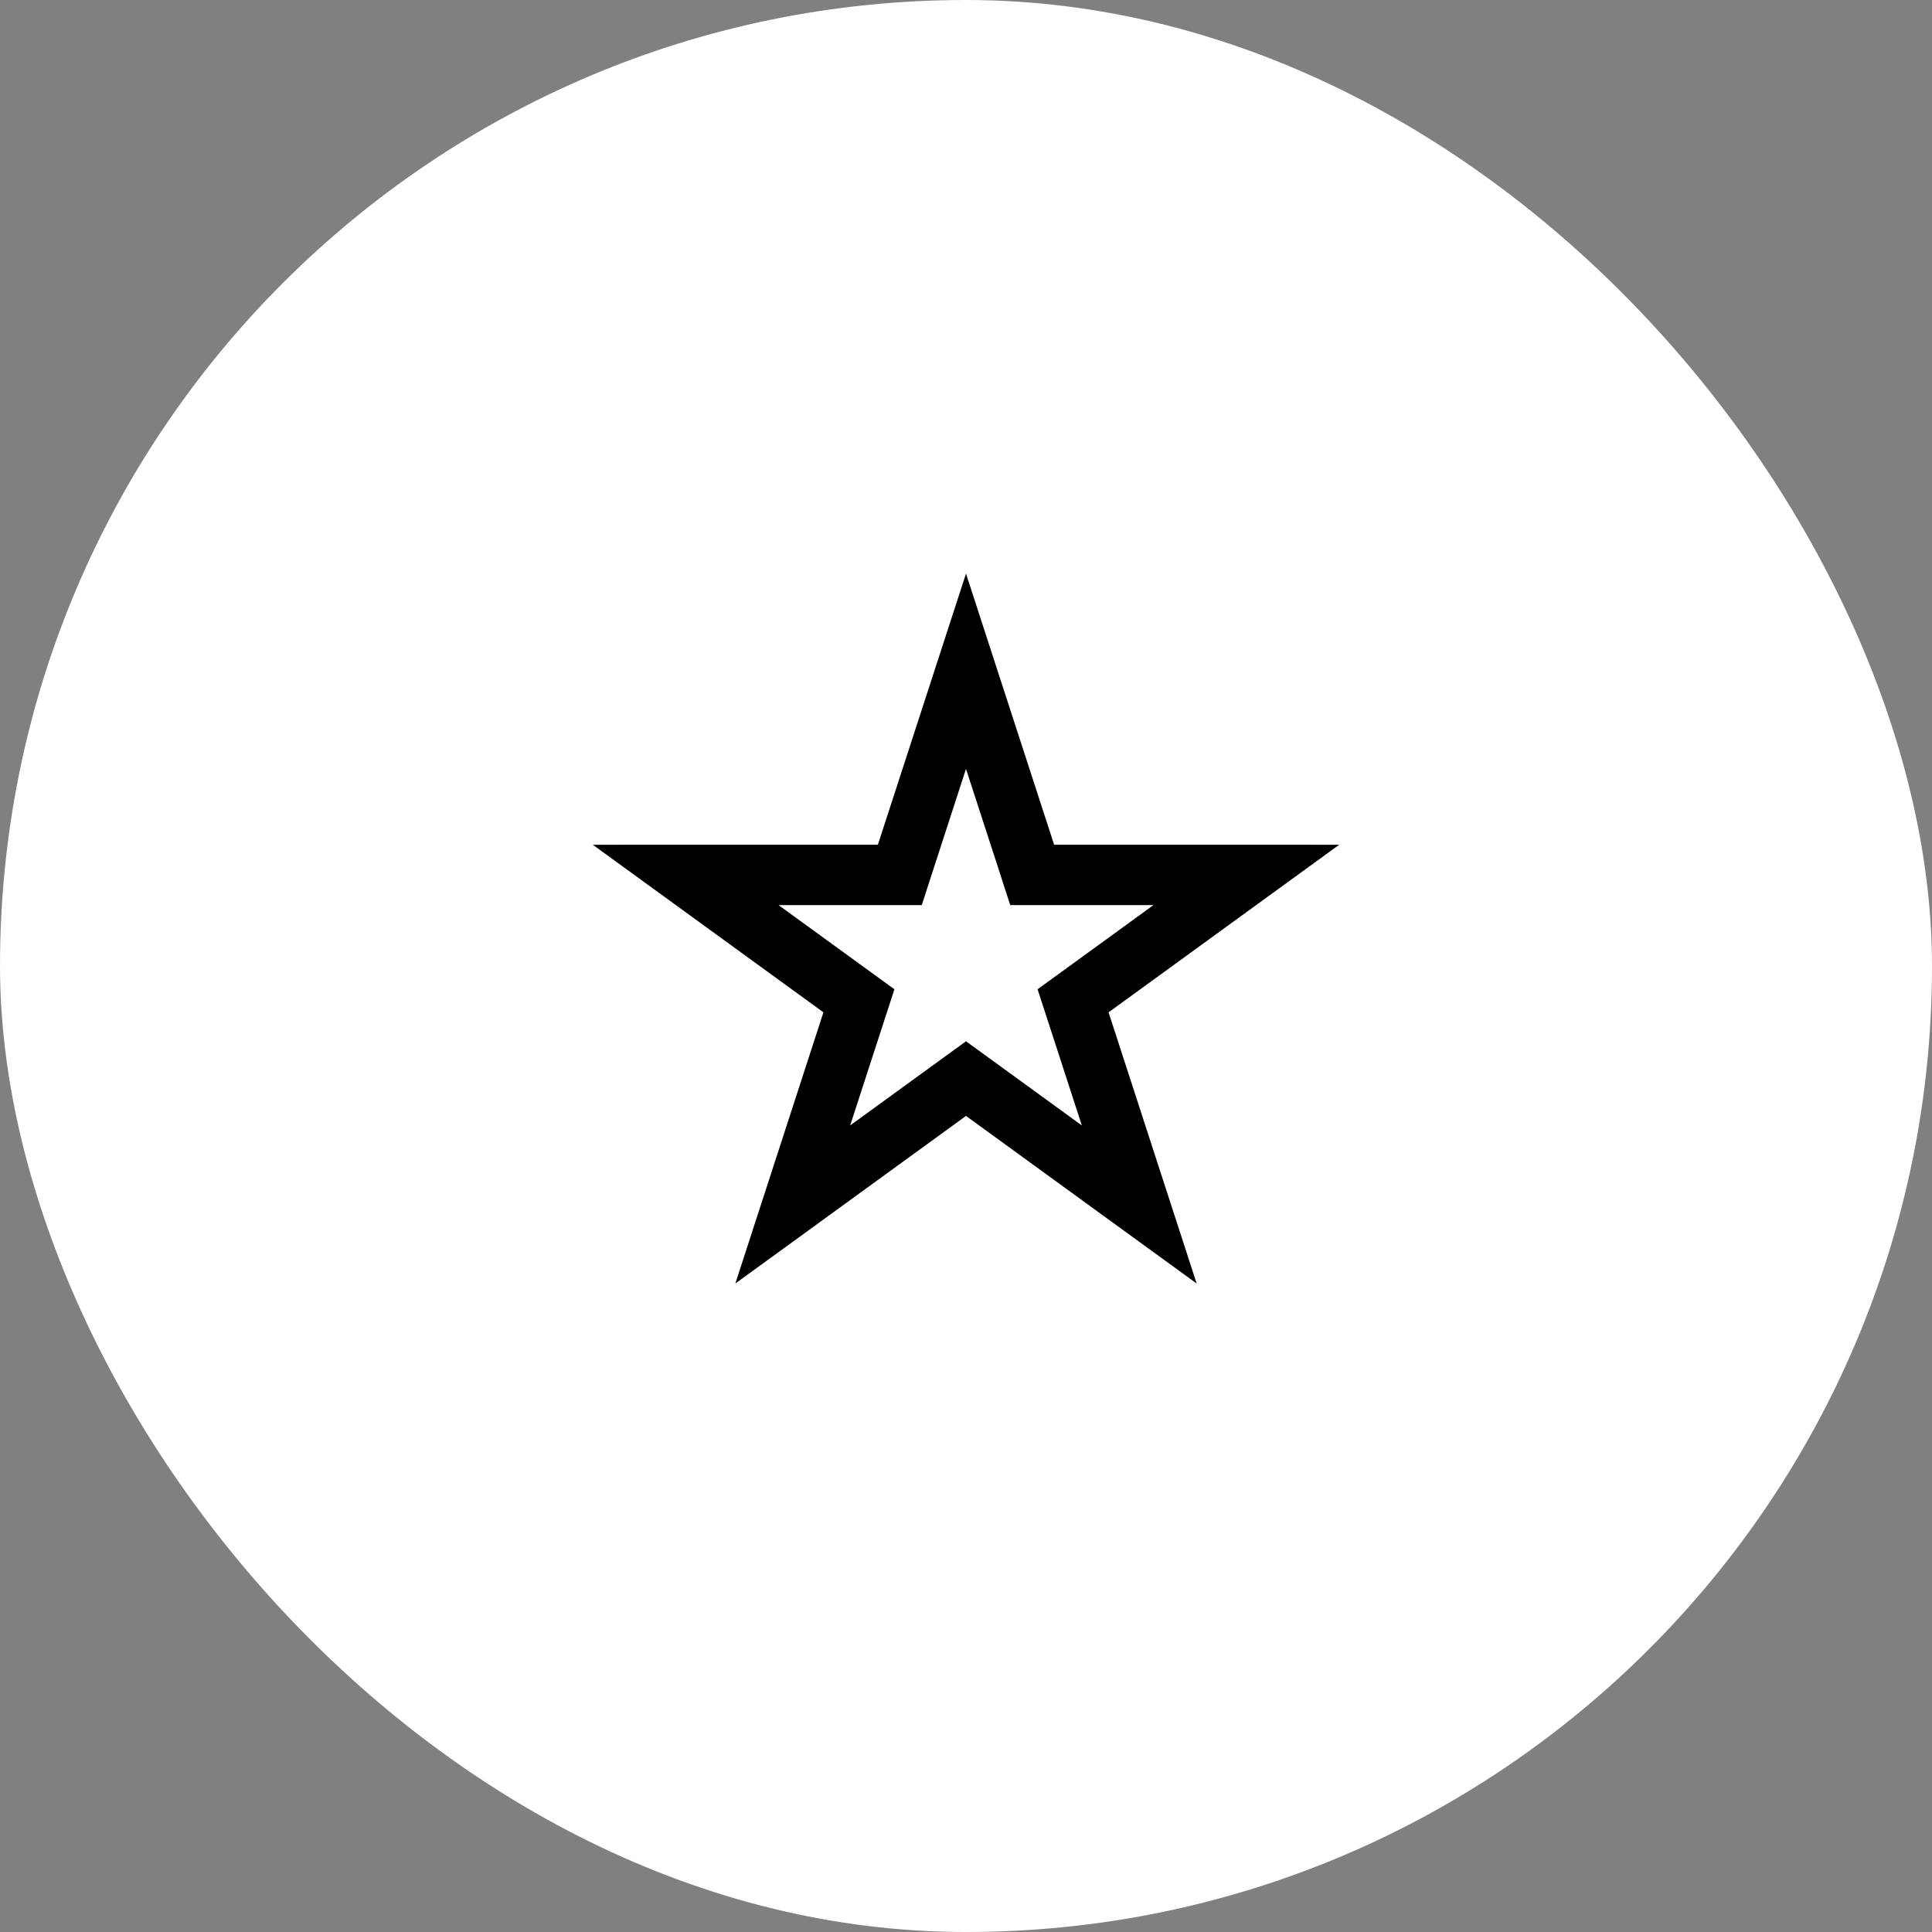<svg width="64" height="64" viewBox="0 0 64 64" fill="none" xmlns="http://www.w3.org/2000/svg">
<rect x="0" y="0" width="64" height="64" fill="#808080" stroke="none"/>
<rect width="64" height="64" rx="32" fill="white"/>
<path d="M32 22.236L33.968 28.291L34.192 28.982L34.919 28.982L41.286 28.983L36.135 32.726L35.547 33.153L35.772 33.844L37.739 39.9L32.588 36.157L32 35.73L31.412 36.157L26.261 39.9L28.228 33.844L28.453 33.153L27.865 32.726L22.714 28.983L29.081 28.982L29.808 28.982L30.032 28.291L32 22.236Z" stroke="black" stroke-width="2"/>
</svg>

